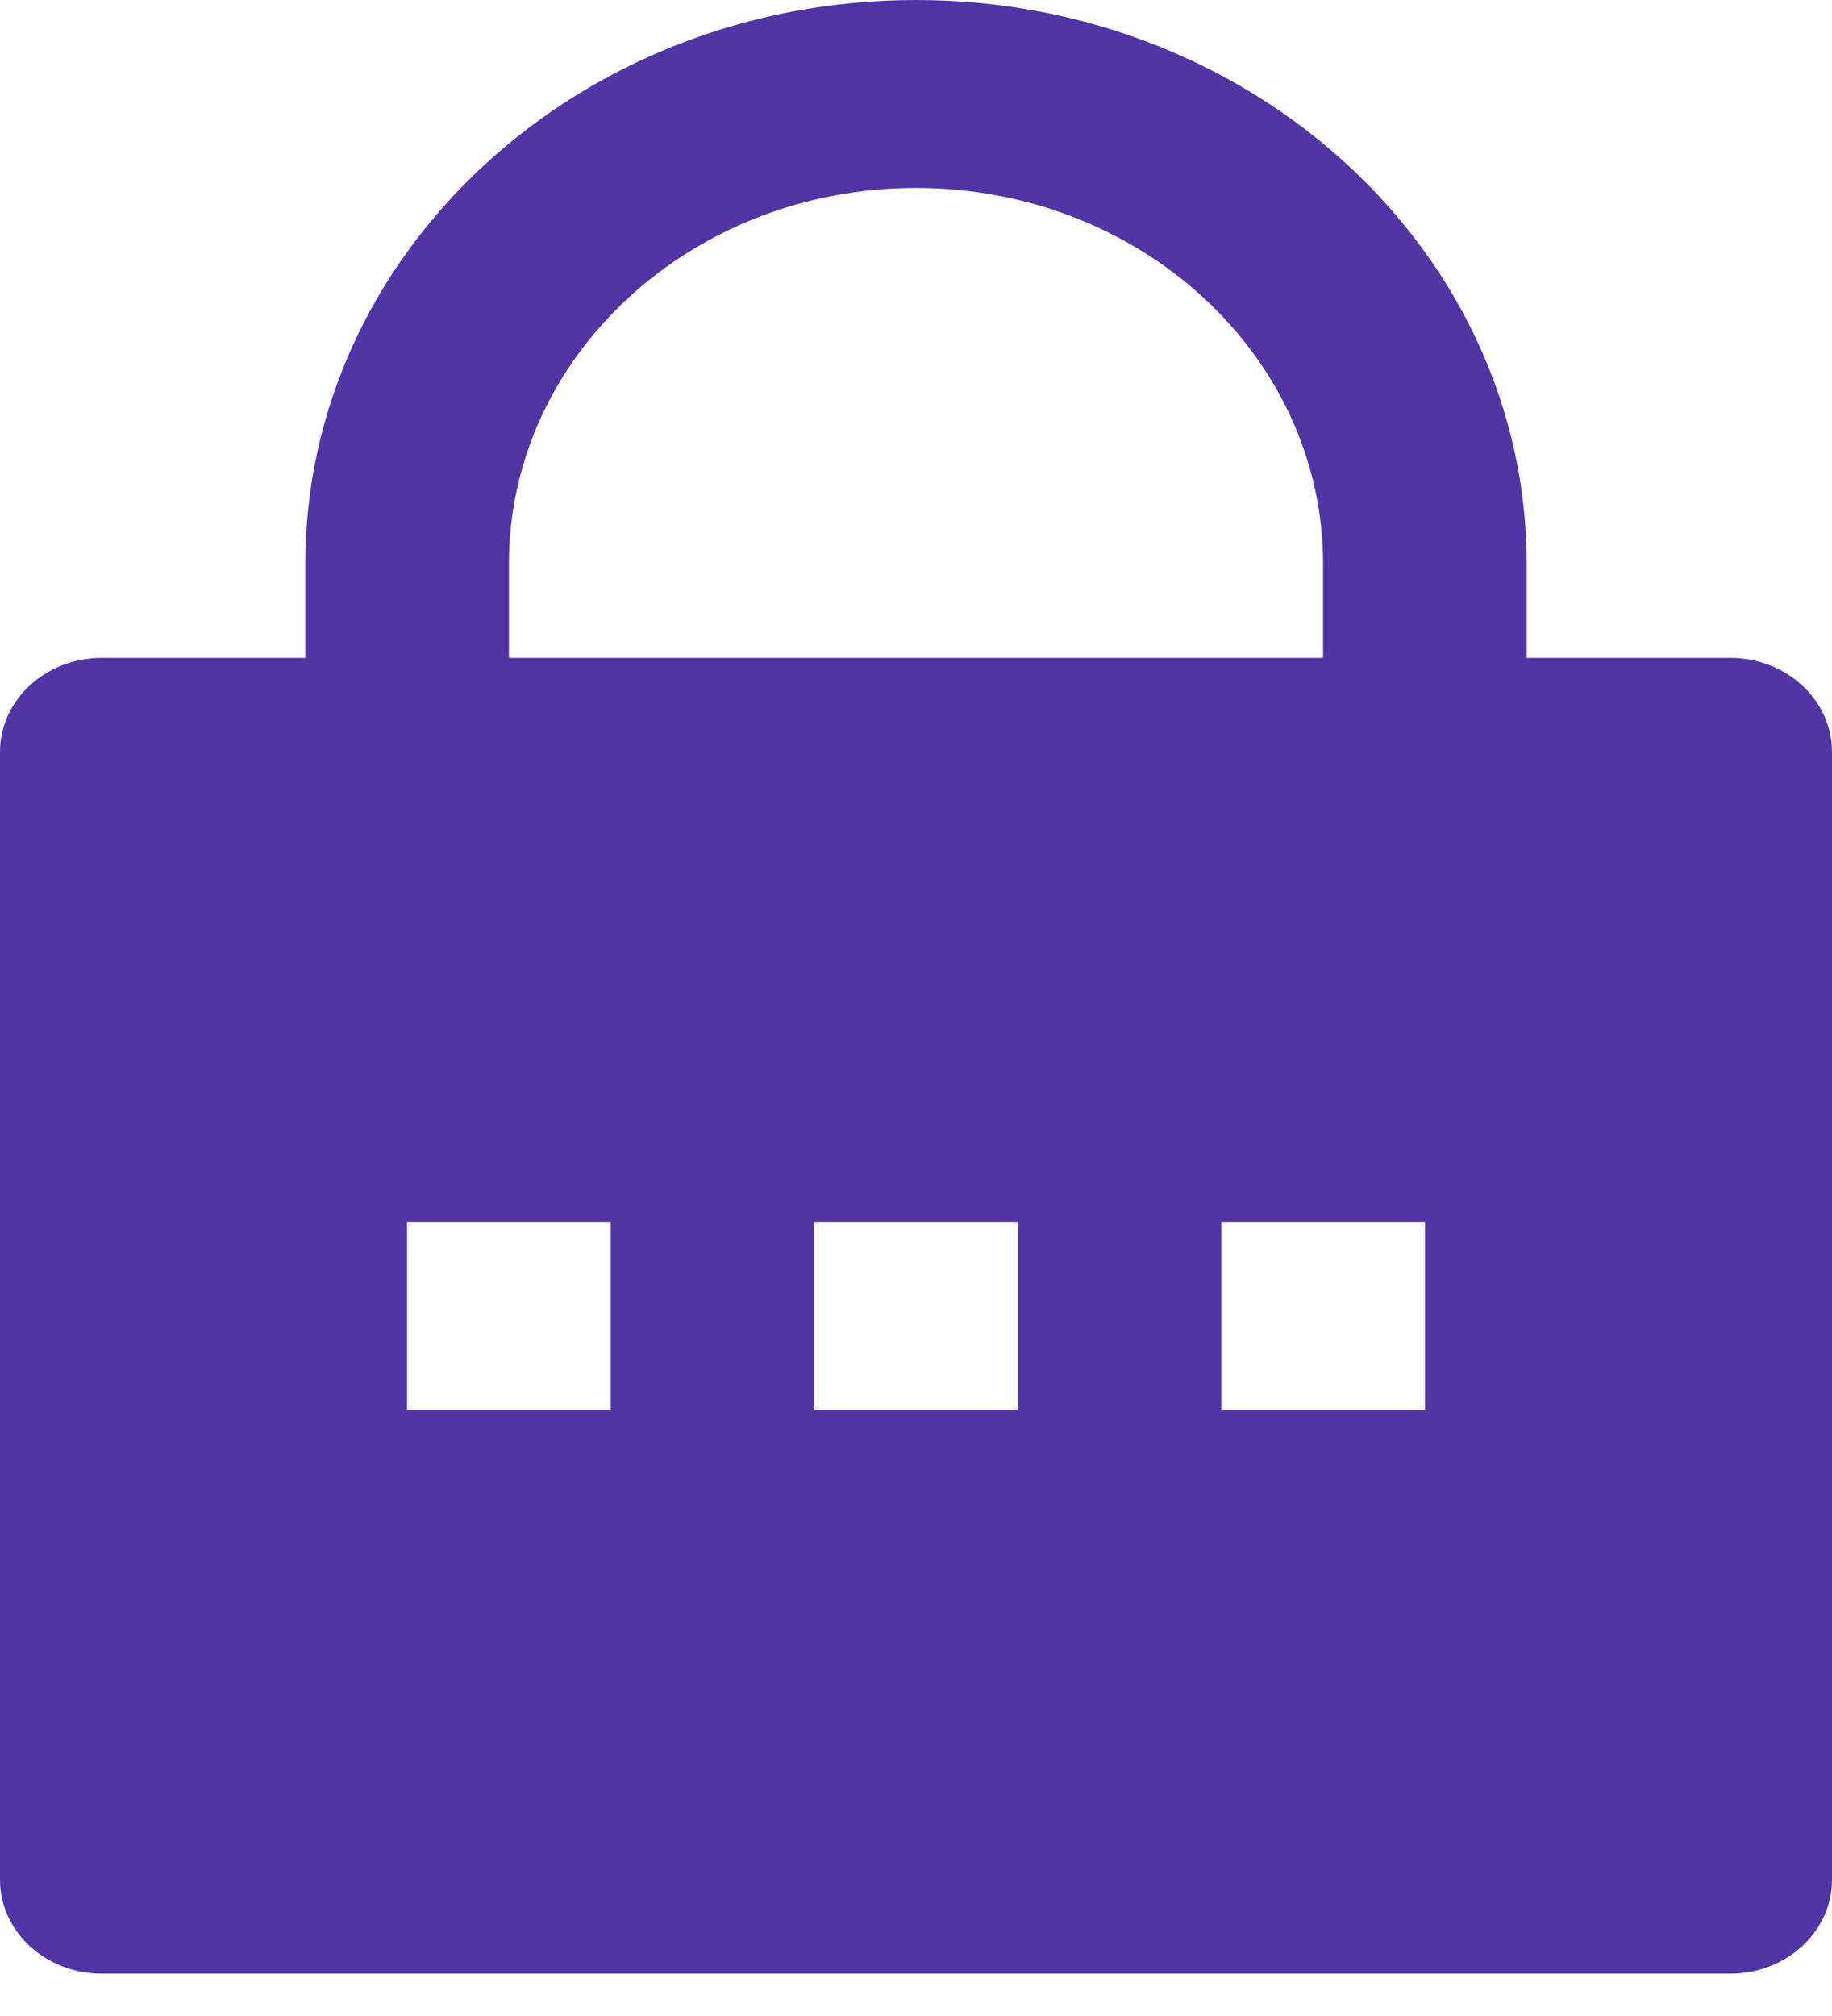 <svg width="20" height="22" viewBox="0 0 20 22" fill="none" xmlns="http://www.w3.org/2000/svg">
<path d="M16.667 7.179H18.889C19.503 7.179 20 7.639 20 8.205V20.513C20 21.079 19.503 21.538 18.889 21.538H1.111C0.497 21.538 0 21.079 0 20.513V8.205C0 7.639 0.497 7.179 1.111 7.179H3.333V6.154C3.333 2.755 6.318 0 10 0C13.682 0 16.667 2.755 16.667 6.154V7.179ZM14.444 7.179V6.154C14.444 3.888 12.455 2.051 10 2.051C7.545 2.051 5.556 3.888 5.556 6.154V7.179H14.444ZM8.889 13.333V15.385H11.111V13.333H8.889ZM4.444 13.333V15.385H6.667V13.333H4.444ZM13.333 13.333V15.385H15.556V13.333H13.333Z" fill="#5234A5"/>
</svg>
